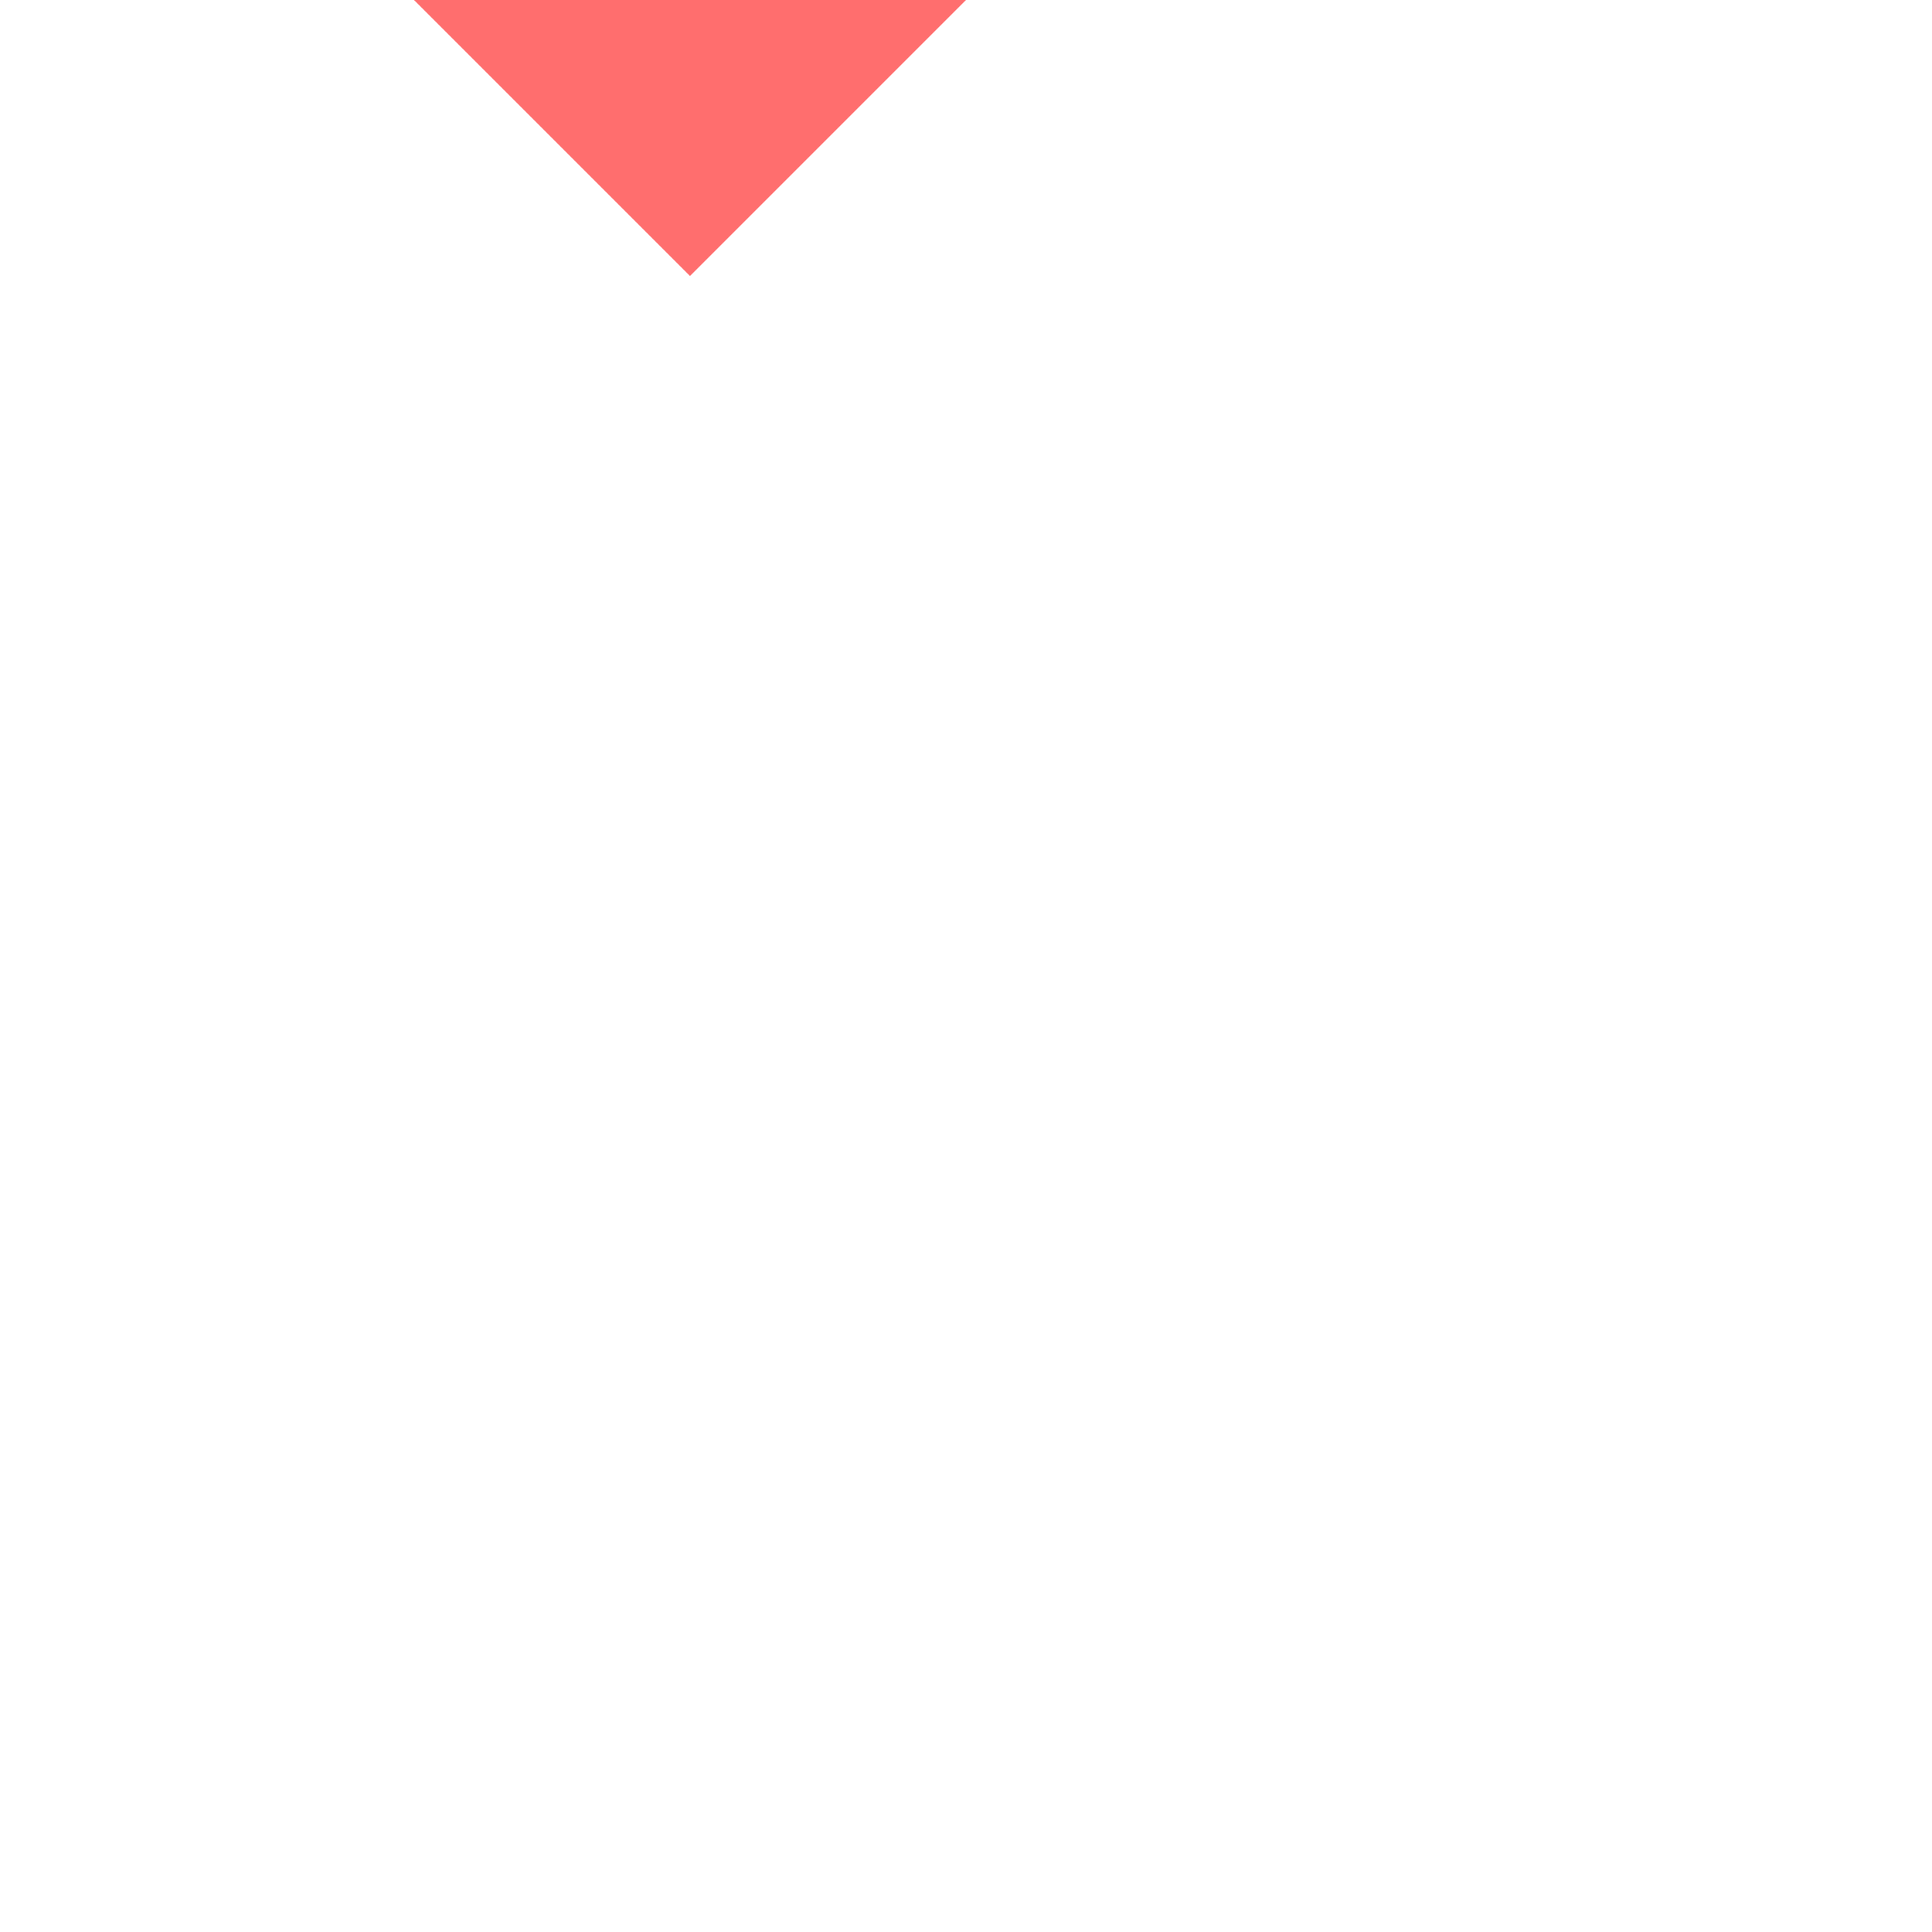 <svg xmlns="http://www.w3.org/2000/svg" fill="#ff6e6e" transform="rotate(270)" viewBox="0 -4 28 28"><g id="SVGRepo_iconCarrier"><g id="Vivid.JS" fill="none" fill-rule="evenodd" stroke="none" stroke-width="1"><g id="Vivid-Icons" transform="translate(-437 -651)"><g id="Icons" transform="translate(37 169)"><g id="arrow-left" transform="translate(390 468)"><g id="Shape"><path fill="#FF6E6E" d="M38 26H18l5 5-3 3-10-10 10-10 3 3-5 5h20z"/><path fill="#0C0058" d="M30 22v4h8v-4z"/></g></g></g></g></g></g></svg>